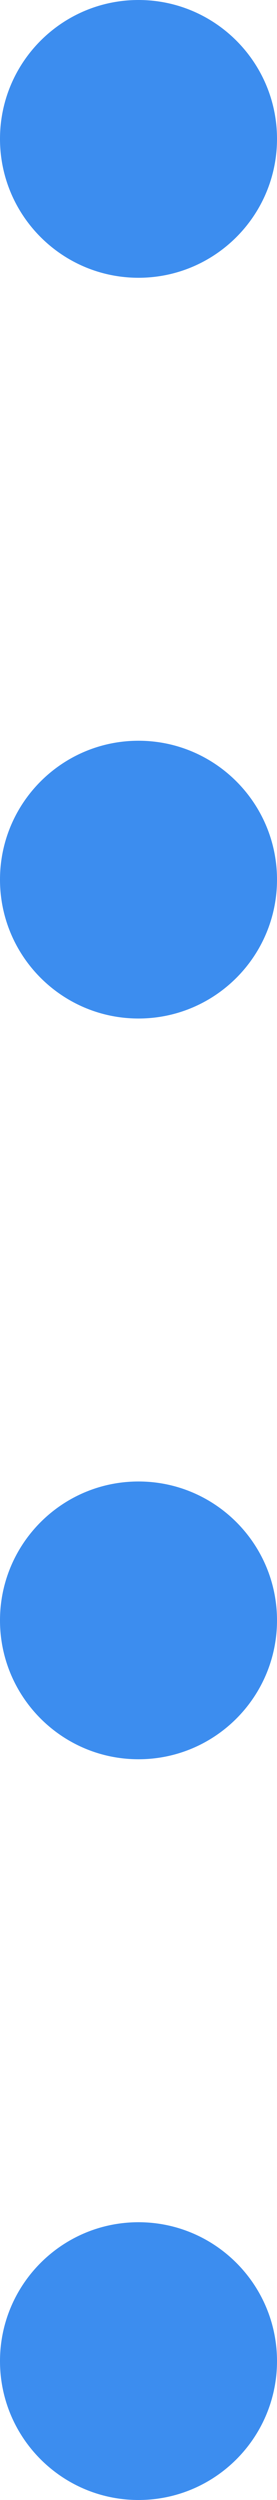 <svg width="3" height="27" viewBox="0 0 3 27" fill="none" xmlns="http://www.w3.org/2000/svg">
<path d="M1.5 3C2.328 3 3 2.328 3 1.5C3 0.672 2.328 0 1.5 0C0.672 0 0 0.672 0 1.5C0 2.328 0.672 3 1.5 3Z" fill="#3C8DEF"/>
<path d="M1.5 11C2.328 11 3 10.328 3 9.5C3 8.672 2.328 8 1.5 8C0.672 8 0 8.672 0 9.5C0 10.328 0.672 11 1.5 11Z" fill="#3C8DEF"/>
<path d="M1.5 19C2.328 19 3 18.328 3 17.5C3 16.672 2.328 16 1.5 16C0.672 16 0 16.672 0 17.5C0 18.328 0.672 19 1.5 19Z" fill="#3C8DEF"/>
<path d="M1.5 27C2.328 27 3 26.328 3 25.5C3 24.672 2.328 24 1.5 24C0.672 24 0 24.672 0 25.5C0 26.328 0.672 27 1.5 27Z" fill="#3C8DEF"/>
</svg>
